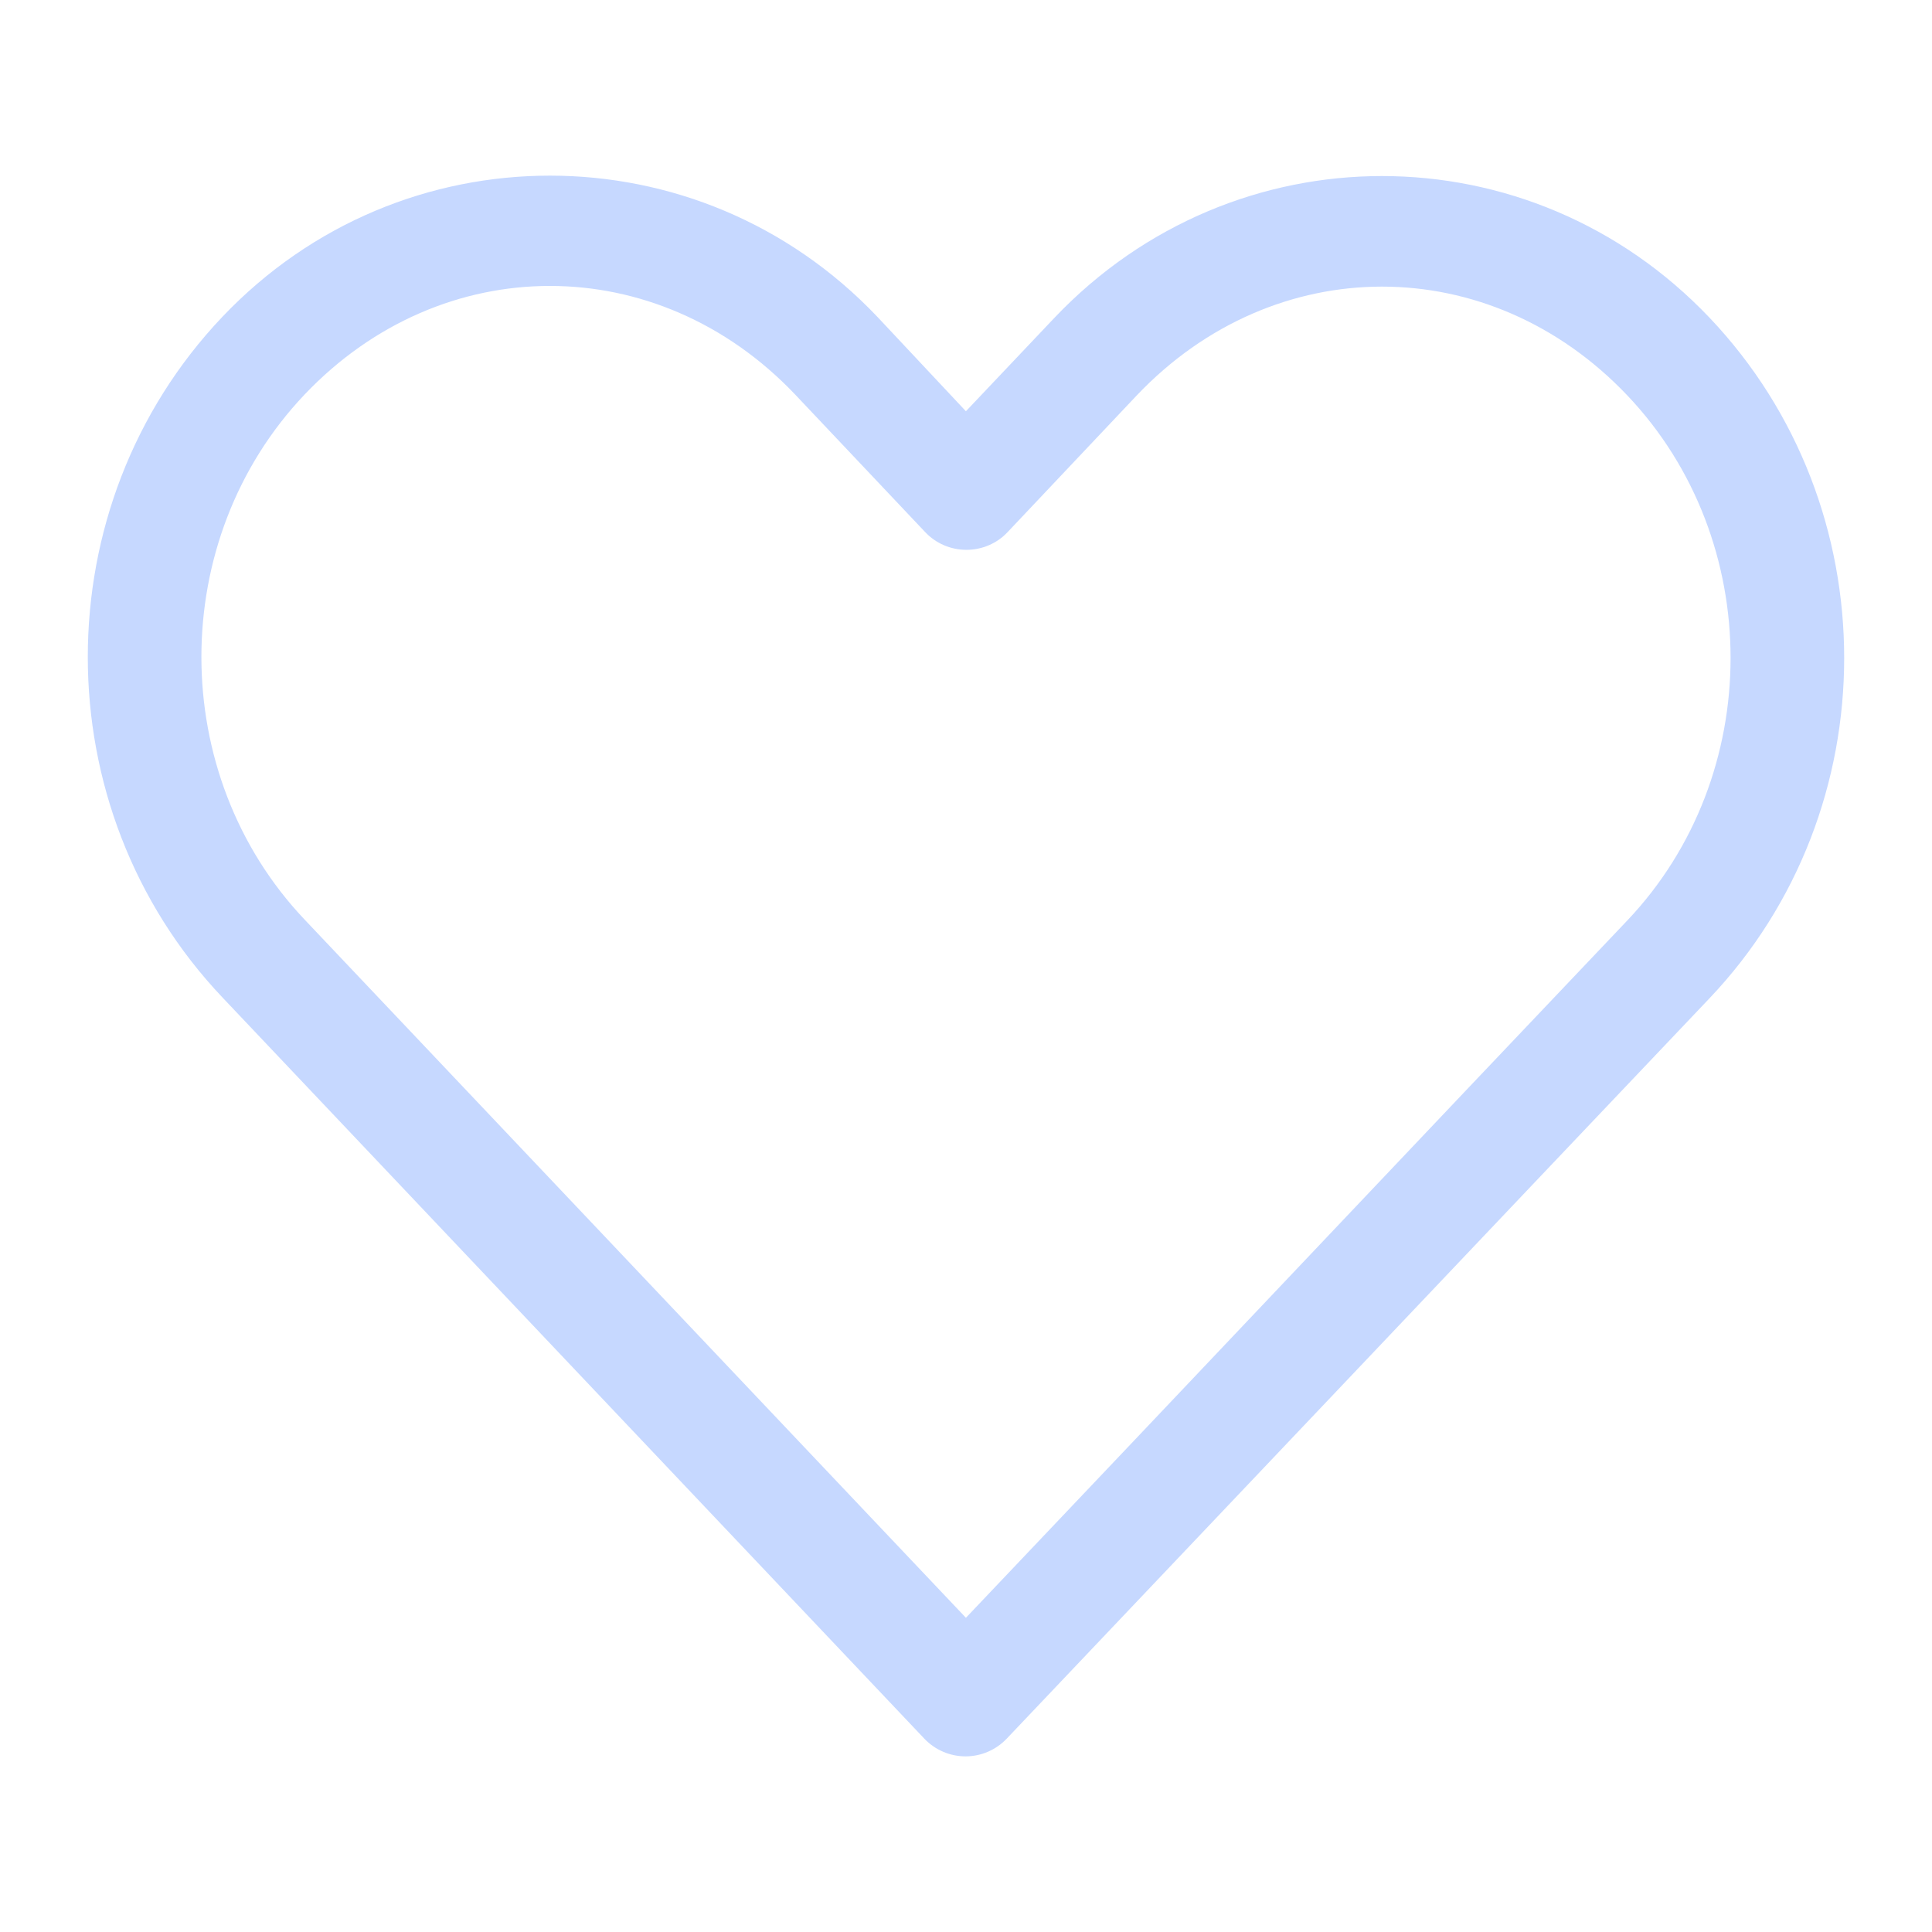 <svg width="22" height="22" viewBox="0 0 22 22" fill="none" xmlns="http://www.w3.org/2000/svg">
<g id="icon/blue heart">
<path id="Shape" fill-rule="evenodd" clip-rule="evenodd" d="M2.532 3.608C3.555 2.532 4.908 2 6.262 2L6.262 2C7.615 2 8.969 2.532 9.991 3.608L10.999 4.683L12.008 3.618C14.052 1.467 17.422 1.467 19.467 3.618C21.511 5.77 21.511 9.215 19.467 11.367C18.107 12.798 16.747 14.232 15.387 15.665C14.079 17.044 12.771 18.422 11.463 19.799C11.341 19.927 11.172 20 10.995 20C10.817 20 10.648 19.927 10.526 19.799V19.799L2.532 11.357C0.49 9.204 0.488 5.76 2.532 3.608ZM9.054 4.492C8.27 3.667 7.266 3.256 6.262 3.256L6.262 3.256C5.257 3.256 4.254 3.667 3.469 4.492C1.901 6.143 1.902 8.819 3.469 10.472L10.999 18.422C12.273 17.082 13.544 15.739 14.816 14.397C16.054 13.091 17.291 11.785 18.53 10.482C20.098 8.831 20.099 6.154 18.53 4.502C16.961 2.851 14.514 2.851 12.945 4.502L11.473 6.06C11.352 6.189 11.182 6.261 11.005 6.261C10.827 6.261 10.658 6.189 10.536 6.06H10.536L9.054 4.492Z" fill="#C6D8FF"/>
<mask id="mask0_1555_22082" style="mask-type:luminance" maskUnits="userSpaceOnUse" x="1" y="2" width="20" height="18">
<path id="Shape_2" fill-rule="evenodd" clip-rule="evenodd" d="M2.532 3.608C3.555 2.532 4.908 2 6.262 2L6.262 2C7.615 2 8.969 2.532 9.991 3.608L10.999 4.683L12.008 3.618C14.052 1.467 17.422 1.467 19.467 3.618C21.511 5.77 21.511 9.215 19.467 11.367C18.107 12.798 16.747 14.232 15.387 15.665C14.079 17.044 12.771 18.422 11.463 19.799C11.341 19.927 11.172 20 10.995 20C10.817 20 10.648 19.927 10.526 19.799V19.799L2.532 11.357C0.49 9.204 0.488 5.76 2.532 3.608ZM9.054 4.492C8.27 3.667 7.266 3.256 6.262 3.256L6.262 3.256C5.257 3.256 4.254 3.667 3.469 4.492C1.901 6.143 1.902 8.819 3.469 10.472L10.999 18.422C12.273 17.082 13.544 15.739 14.816 14.397C16.054 13.091 17.291 11.785 18.53 10.482C20.098 8.831 20.099 6.154 18.53 4.502C16.961 2.851 14.514 2.851 12.945 4.502L11.473 6.06C11.352 6.189 11.182 6.261 11.005 6.261C10.827 6.261 10.658 6.189 10.536 6.06H10.536L9.054 4.492Z" fill="white"/>
</mask>
<g mask="url(#mask0_1555_22082)">
</g>
</g>
</svg>
